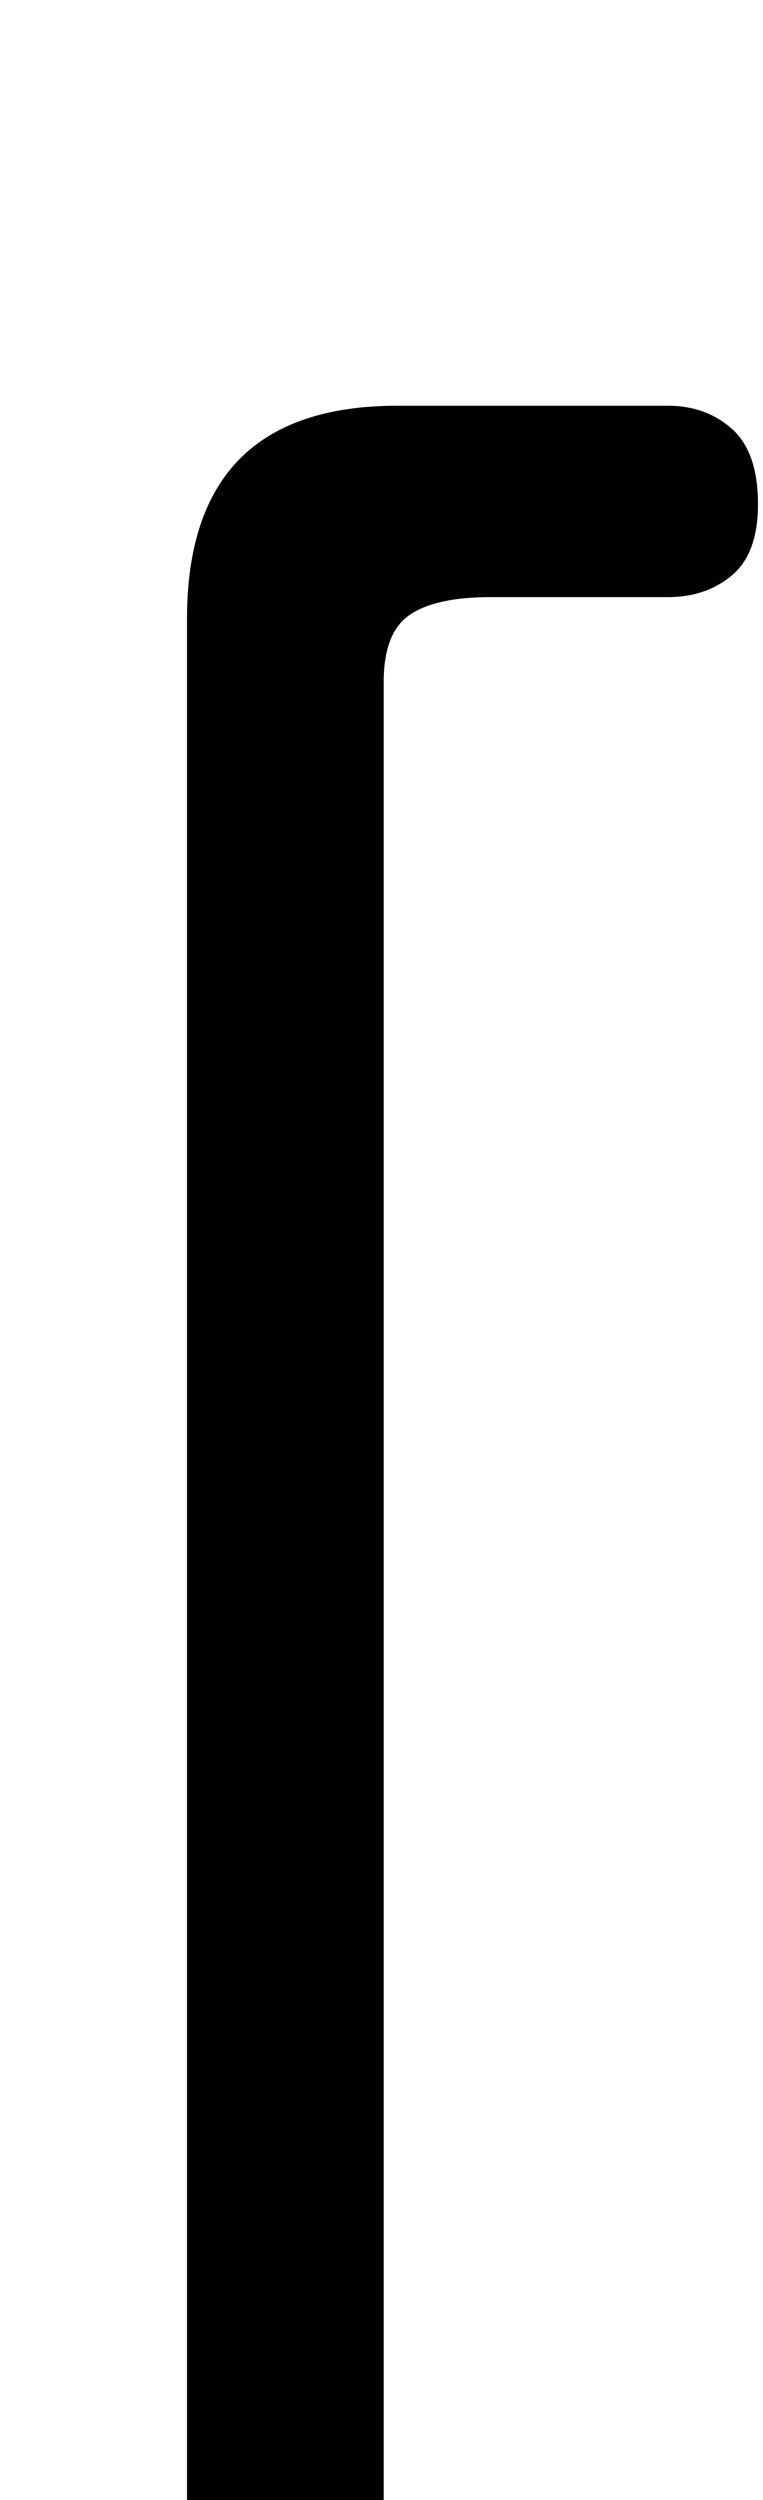<svg xmlns="http://www.w3.org/2000/svg" width="62" height="203" viewBox="0 0 62 203"><path d="M1782.072,33 C1784.144,33 1785.883,33.629 1787.289,34.887 C1788.695,36.145 1789.398,38.18 1789.398,40.992 C1789.398,43.656 1788.695,45.58 1787.289,46.764 C1785.883,47.948 1784.144,48.54 1782.072,48.54 L1767.642,48.54 C1764.682,48.54 1762.499,49.021 1761.093,49.983 C1759.687,50.945 1758.984,52.758 1758.984,55.422 L1758.984,209.934 C1758.984,212.746 1759.724,214.559 1761.204,215.373 C1762.684,216.187 1764.83,216.594 1767.642,216.594 L1782.072,216.594 C1784.144,216.594 1785.883,217.186 1787.289,218.37 C1788.695,219.554 1789.398,221.552 1789.398,224.364 C1789.398,227.028 1788.695,228.952 1787.289,230.136 C1785.883,231.32 1784.144,231.912 1782.072,231.912 L1762.314,231.912 C1758.91,231.912 1755.987,231.727 1753.545,231.357 C1751.103,230.987 1749.105,230.173 1747.551,228.915 C1745.997,227.657 1744.85,225.918 1744.11,223.698 C1743.37,221.478 1743,218.518 1743,214.818 L1743,50.316 C1743,38.772 1748.698,33 1760.094,33 L1782.072,33 Z" transform="translate(-1727.805 -.056)"/></svg>